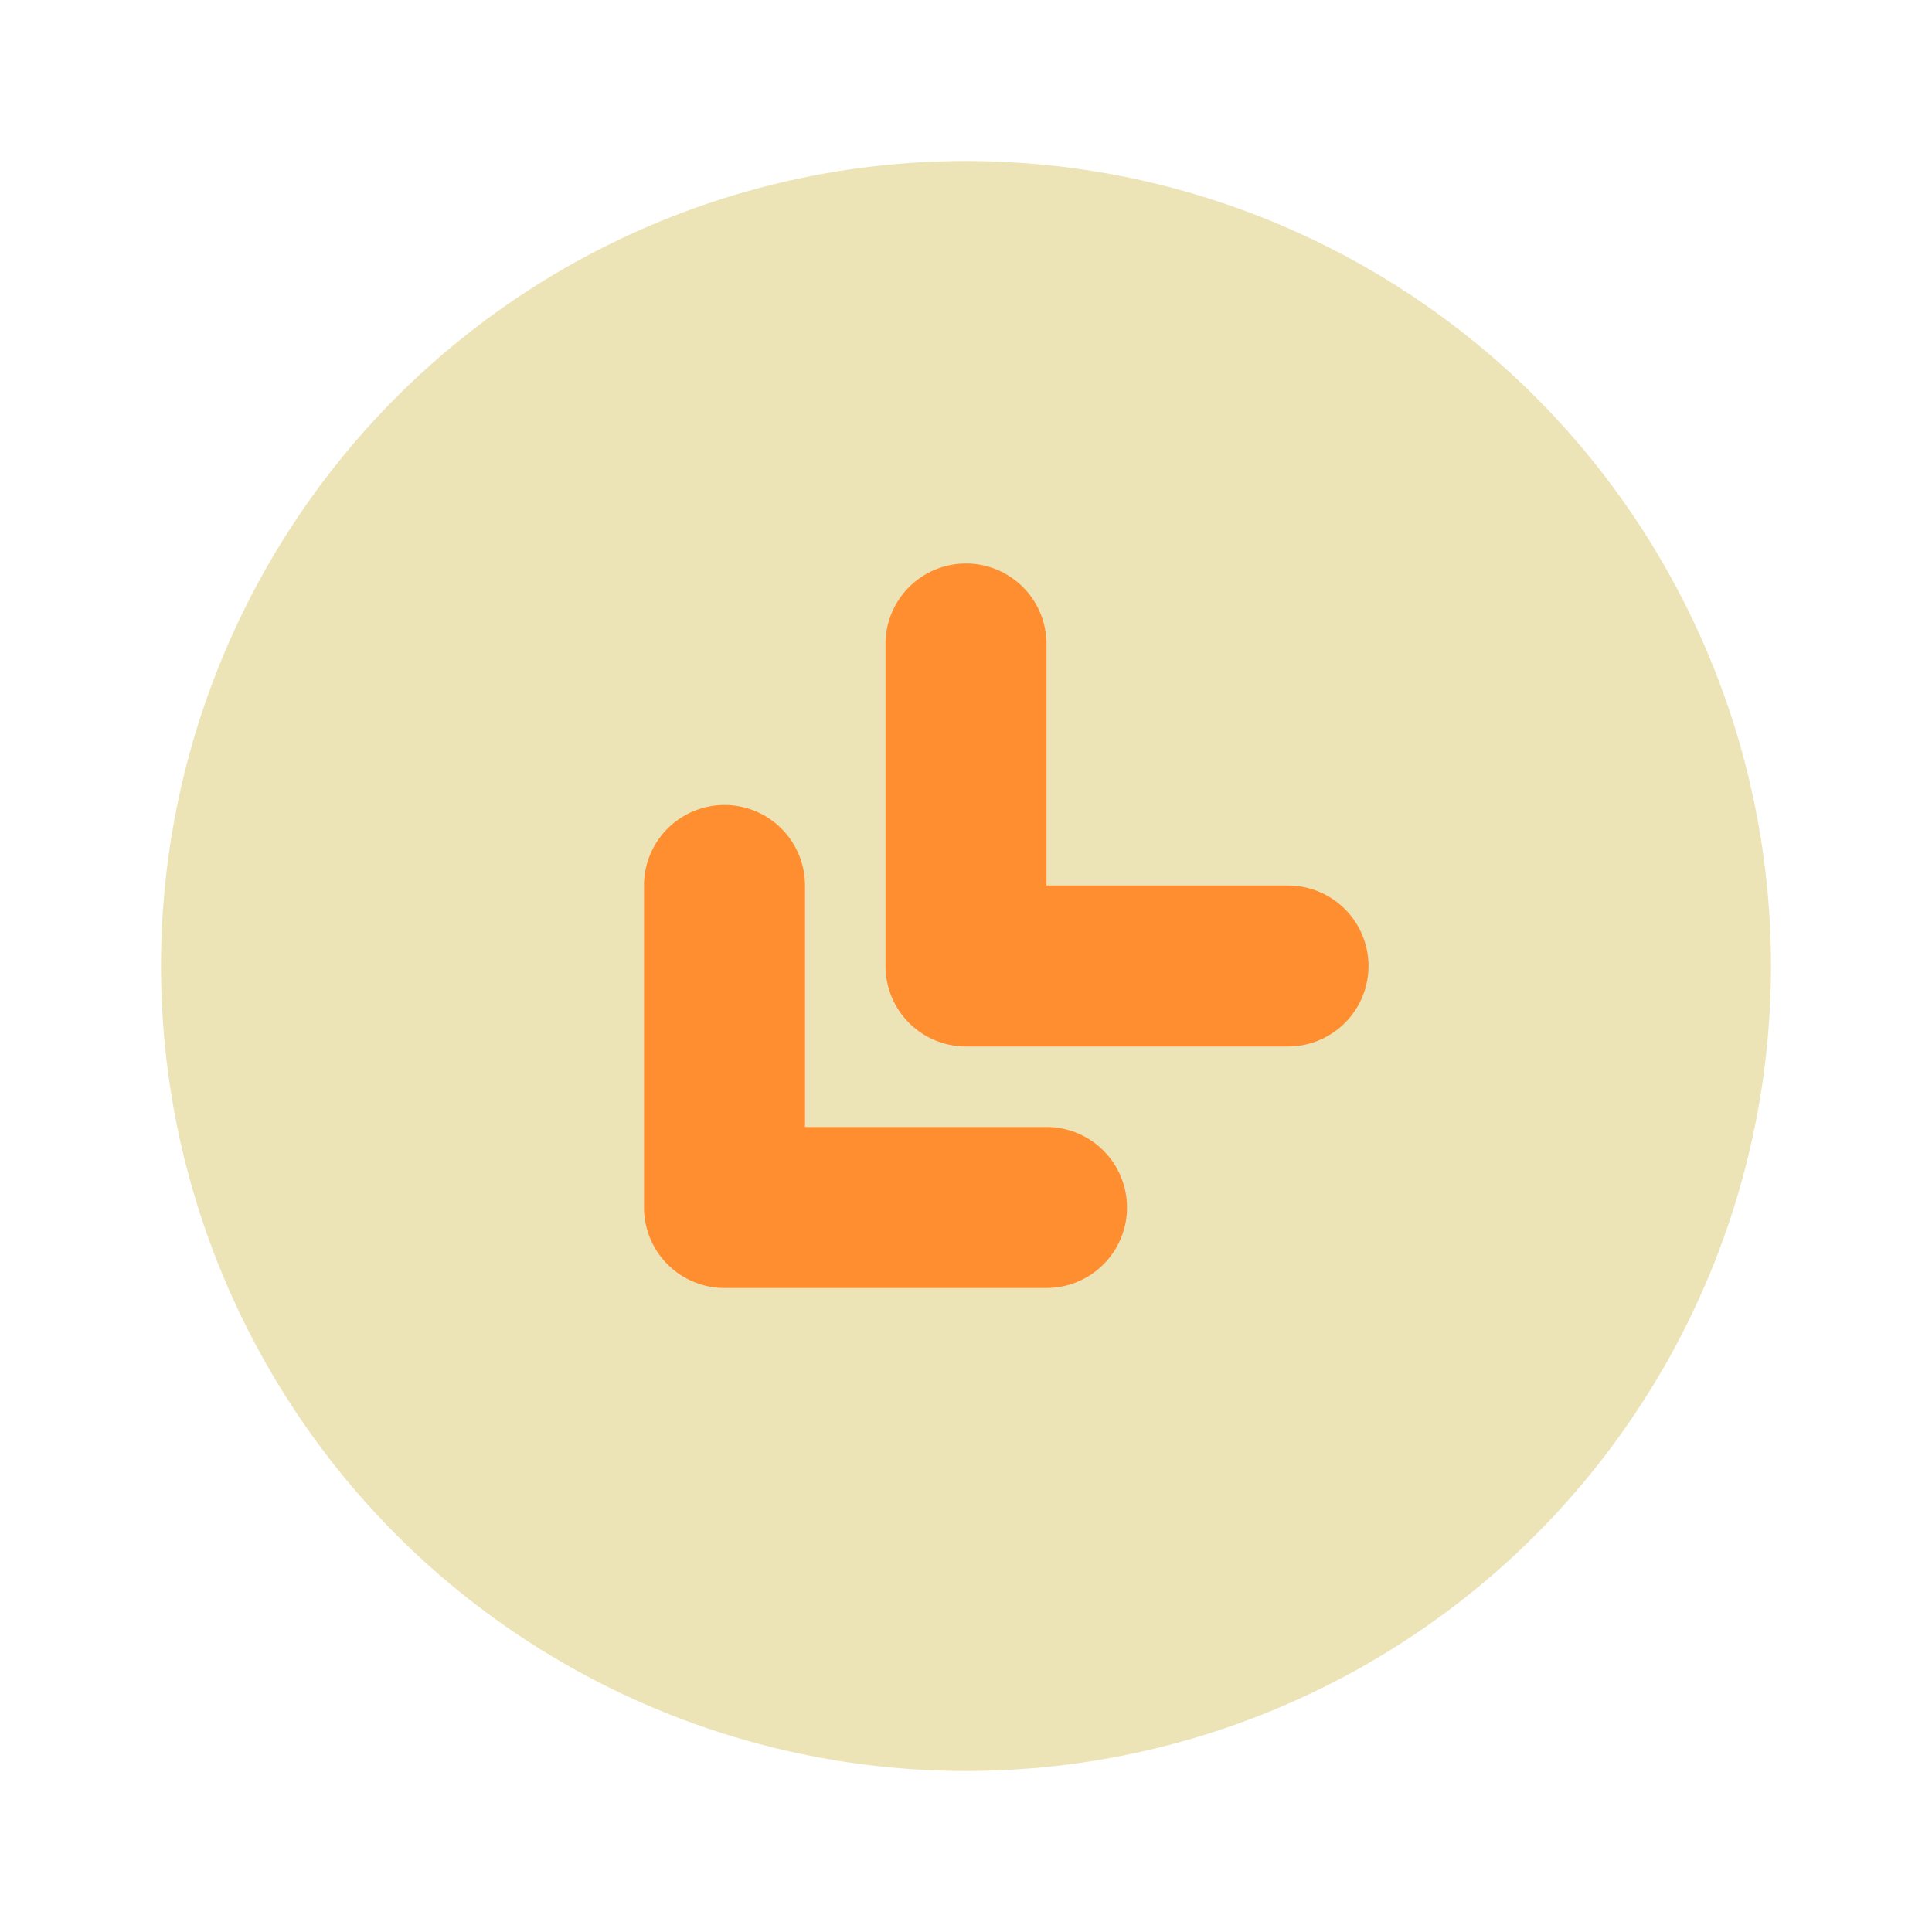 <svg xmlns="http://www.w3.org/2000/svg" viewBox="0 0 24 24"><title>Artboard-87</title><g id="Serong_kiri_bawah-2" data-name="Serong kiri bawah"><circle cx="12" cy="12" r="10" style="fill:#ece4b7"/><path d="M16,13H12a1,1,0,0,1-1-1V8a1,1,0,0,1,2,0v3h3a1,1,0,0,1,0,2Z" style="fill:#ff8e31"/><path d="M13,16H9a1,1,0,0,1-1-1V11a1,1,0,0,1,2,0v3h3a1,1,0,0,1,0,2Z" style="fill:#ff8e31"/></g></svg>